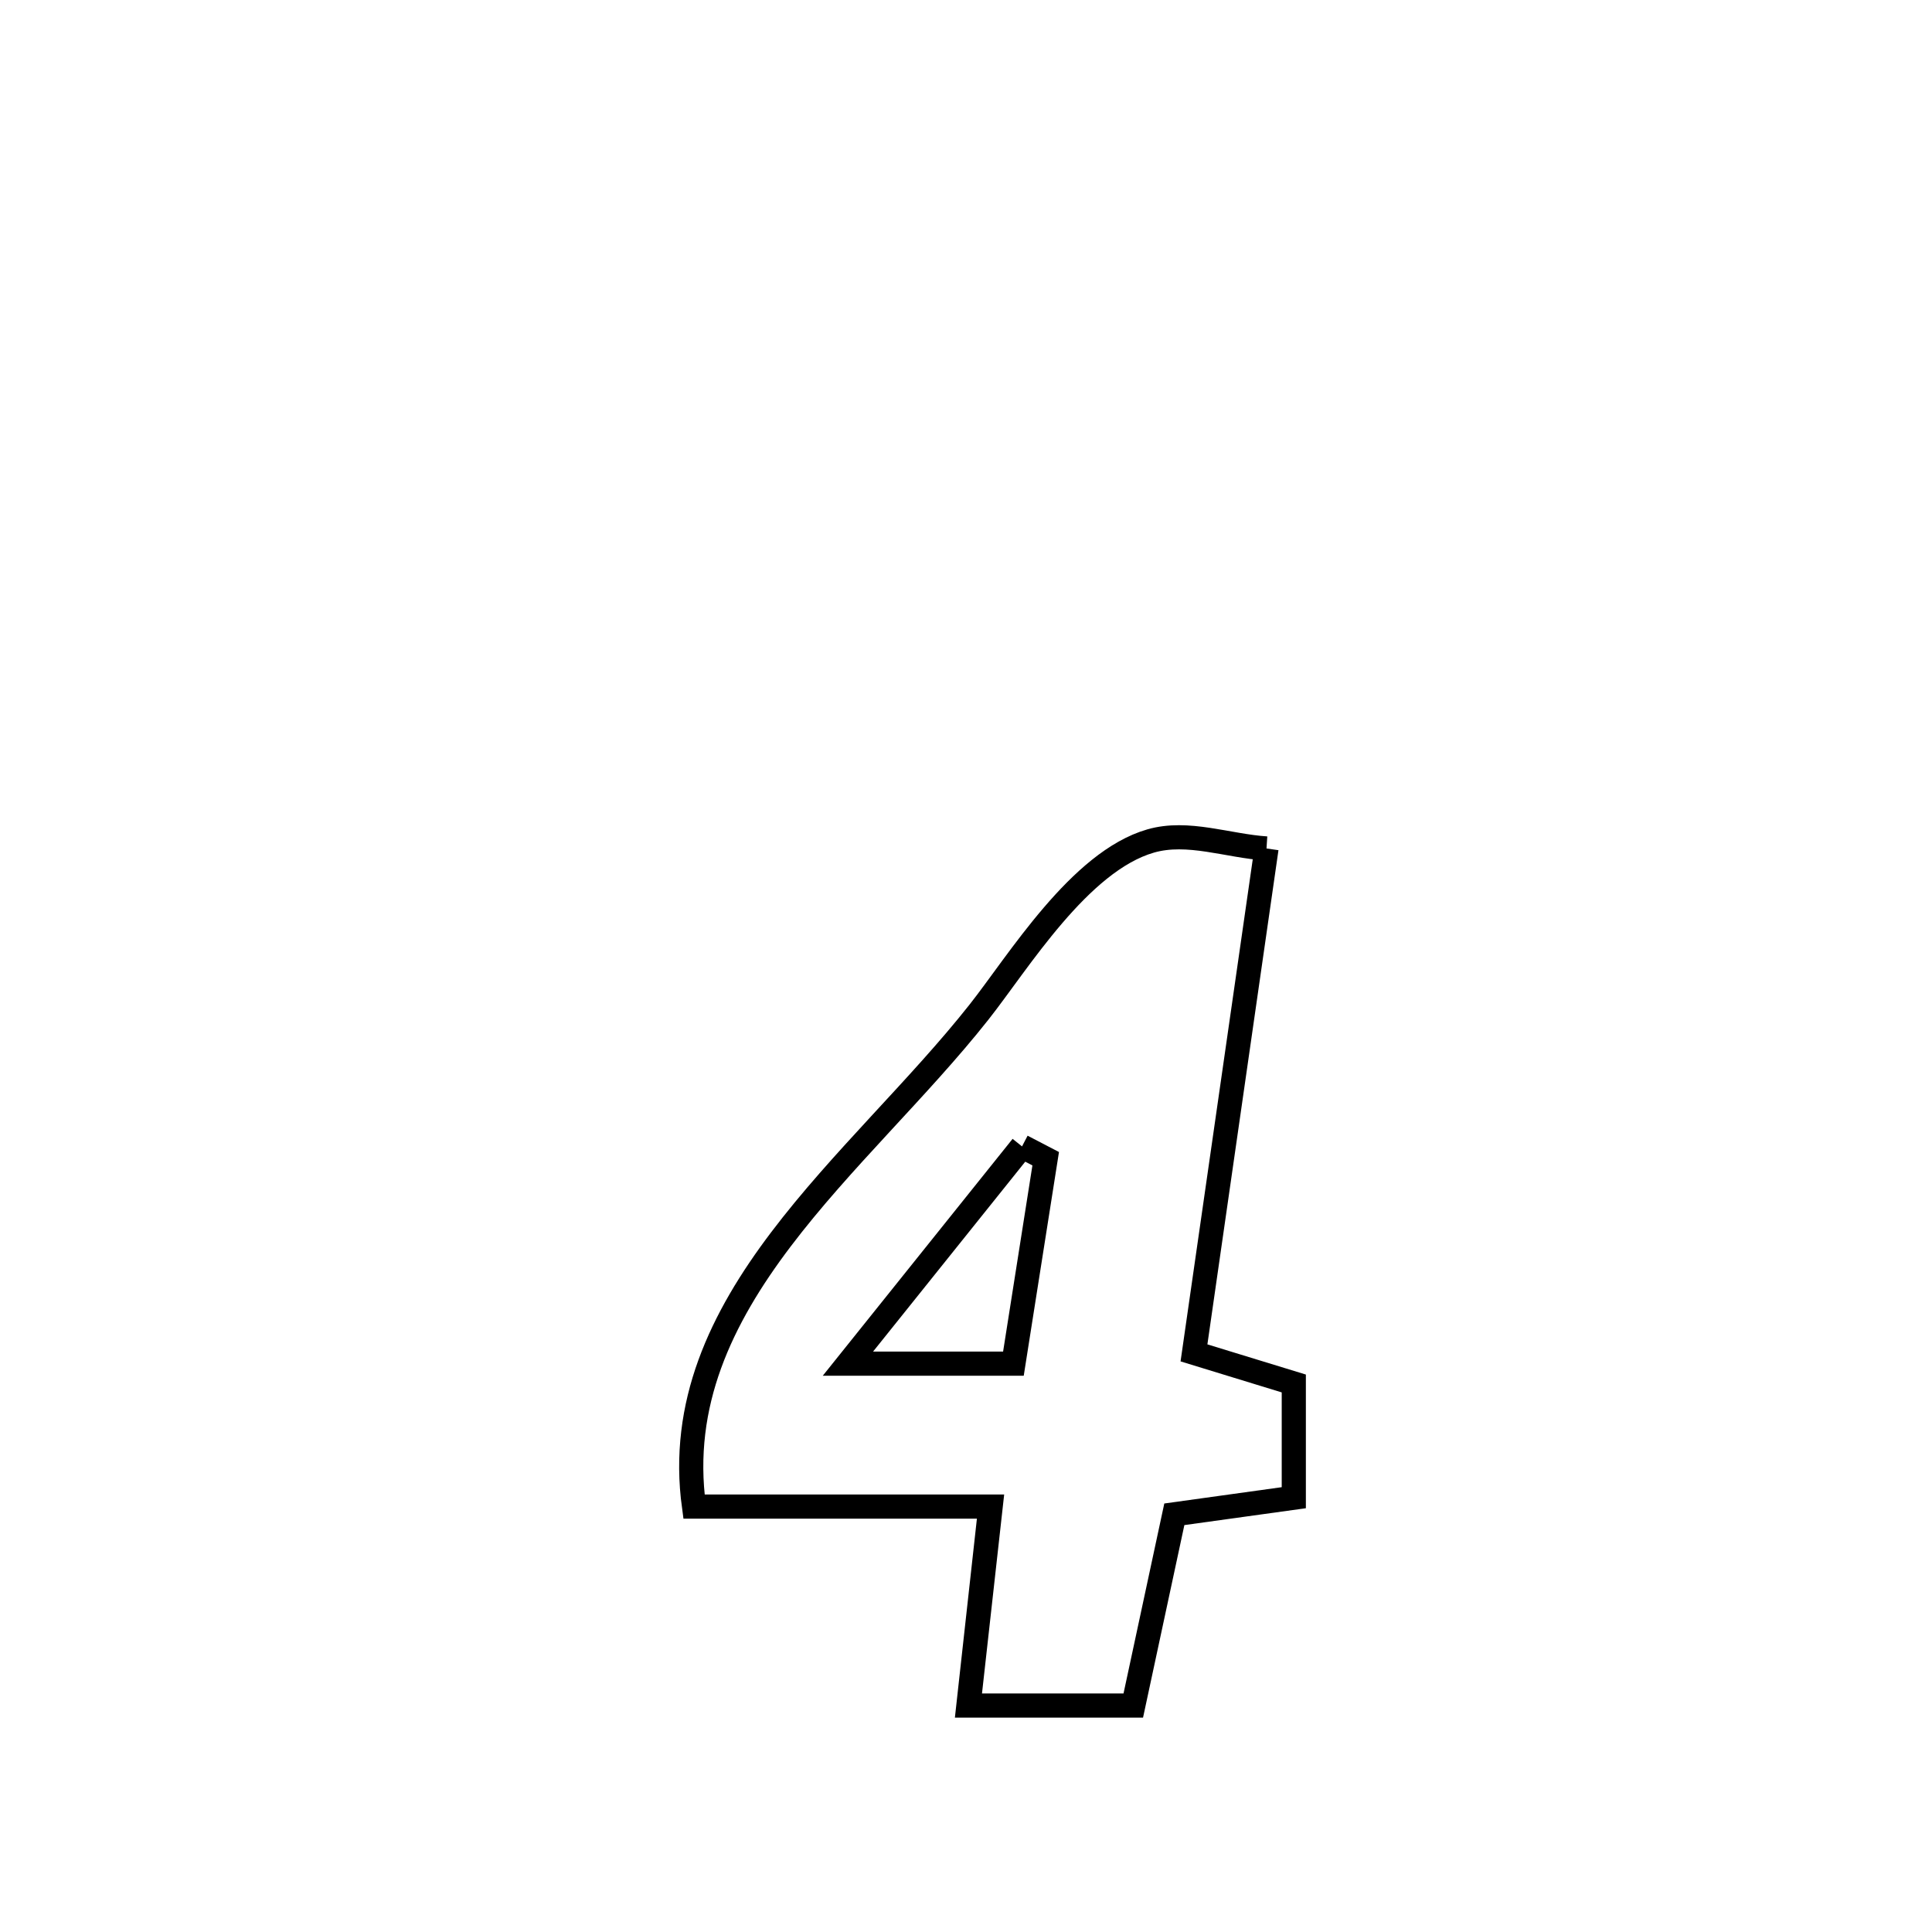 <svg xmlns="http://www.w3.org/2000/svg" viewBox="0.0 0.0 24.0 24.0" height="200px" width="200px"><path fill="none" stroke="black" stroke-width=".3" stroke-opacity="1.0"  filling="0" d="M15.733 10.54 L15.733 10.54 C15.432 12.628 15.132 14.717 14.832 16.806 L14.832 16.806 C15.245 16.933 15.659 17.059 16.072 17.186 L16.072 17.186 C16.072 17.659 16.072 18.132 16.072 18.605 L16.072 18.605 C15.577 18.673 15.082 18.742 14.588 18.811 L14.588 18.811 C14.418 19.603 14.248 20.395 14.078 21.187 L14.078 21.187 C13.997 21.187 12.047 21.187 12.031 21.187 L12.031 21.187 C12.042 21.095 12.301 18.73 12.303 18.715 L12.303 18.715 C11.076 18.715 9.849 18.715 8.621 18.715 L8.621 18.715 C8.272 16.165 10.669 14.462 12.162 12.572 C12.65 11.954 13.41 10.701 14.294 10.447 C14.756 10.314 15.253 10.509 15.733 10.54 L15.733 10.54"></path>
<path fill="none" stroke="black" stroke-width=".3" stroke-opacity="1.0"  filling="0" d="M12.696 14.241 L12.696 14.241 C12.794 14.292 12.892 14.343 12.99 14.394 L12.99 14.394 C12.856 15.243 12.723 16.091 12.589 16.94 L12.589 16.94 C11.904 16.94 11.219 16.94 10.533 16.94 L10.533 16.94 C11.254 16.04 11.975 15.141 12.696 14.241 L12.696 14.241"></path></svg>